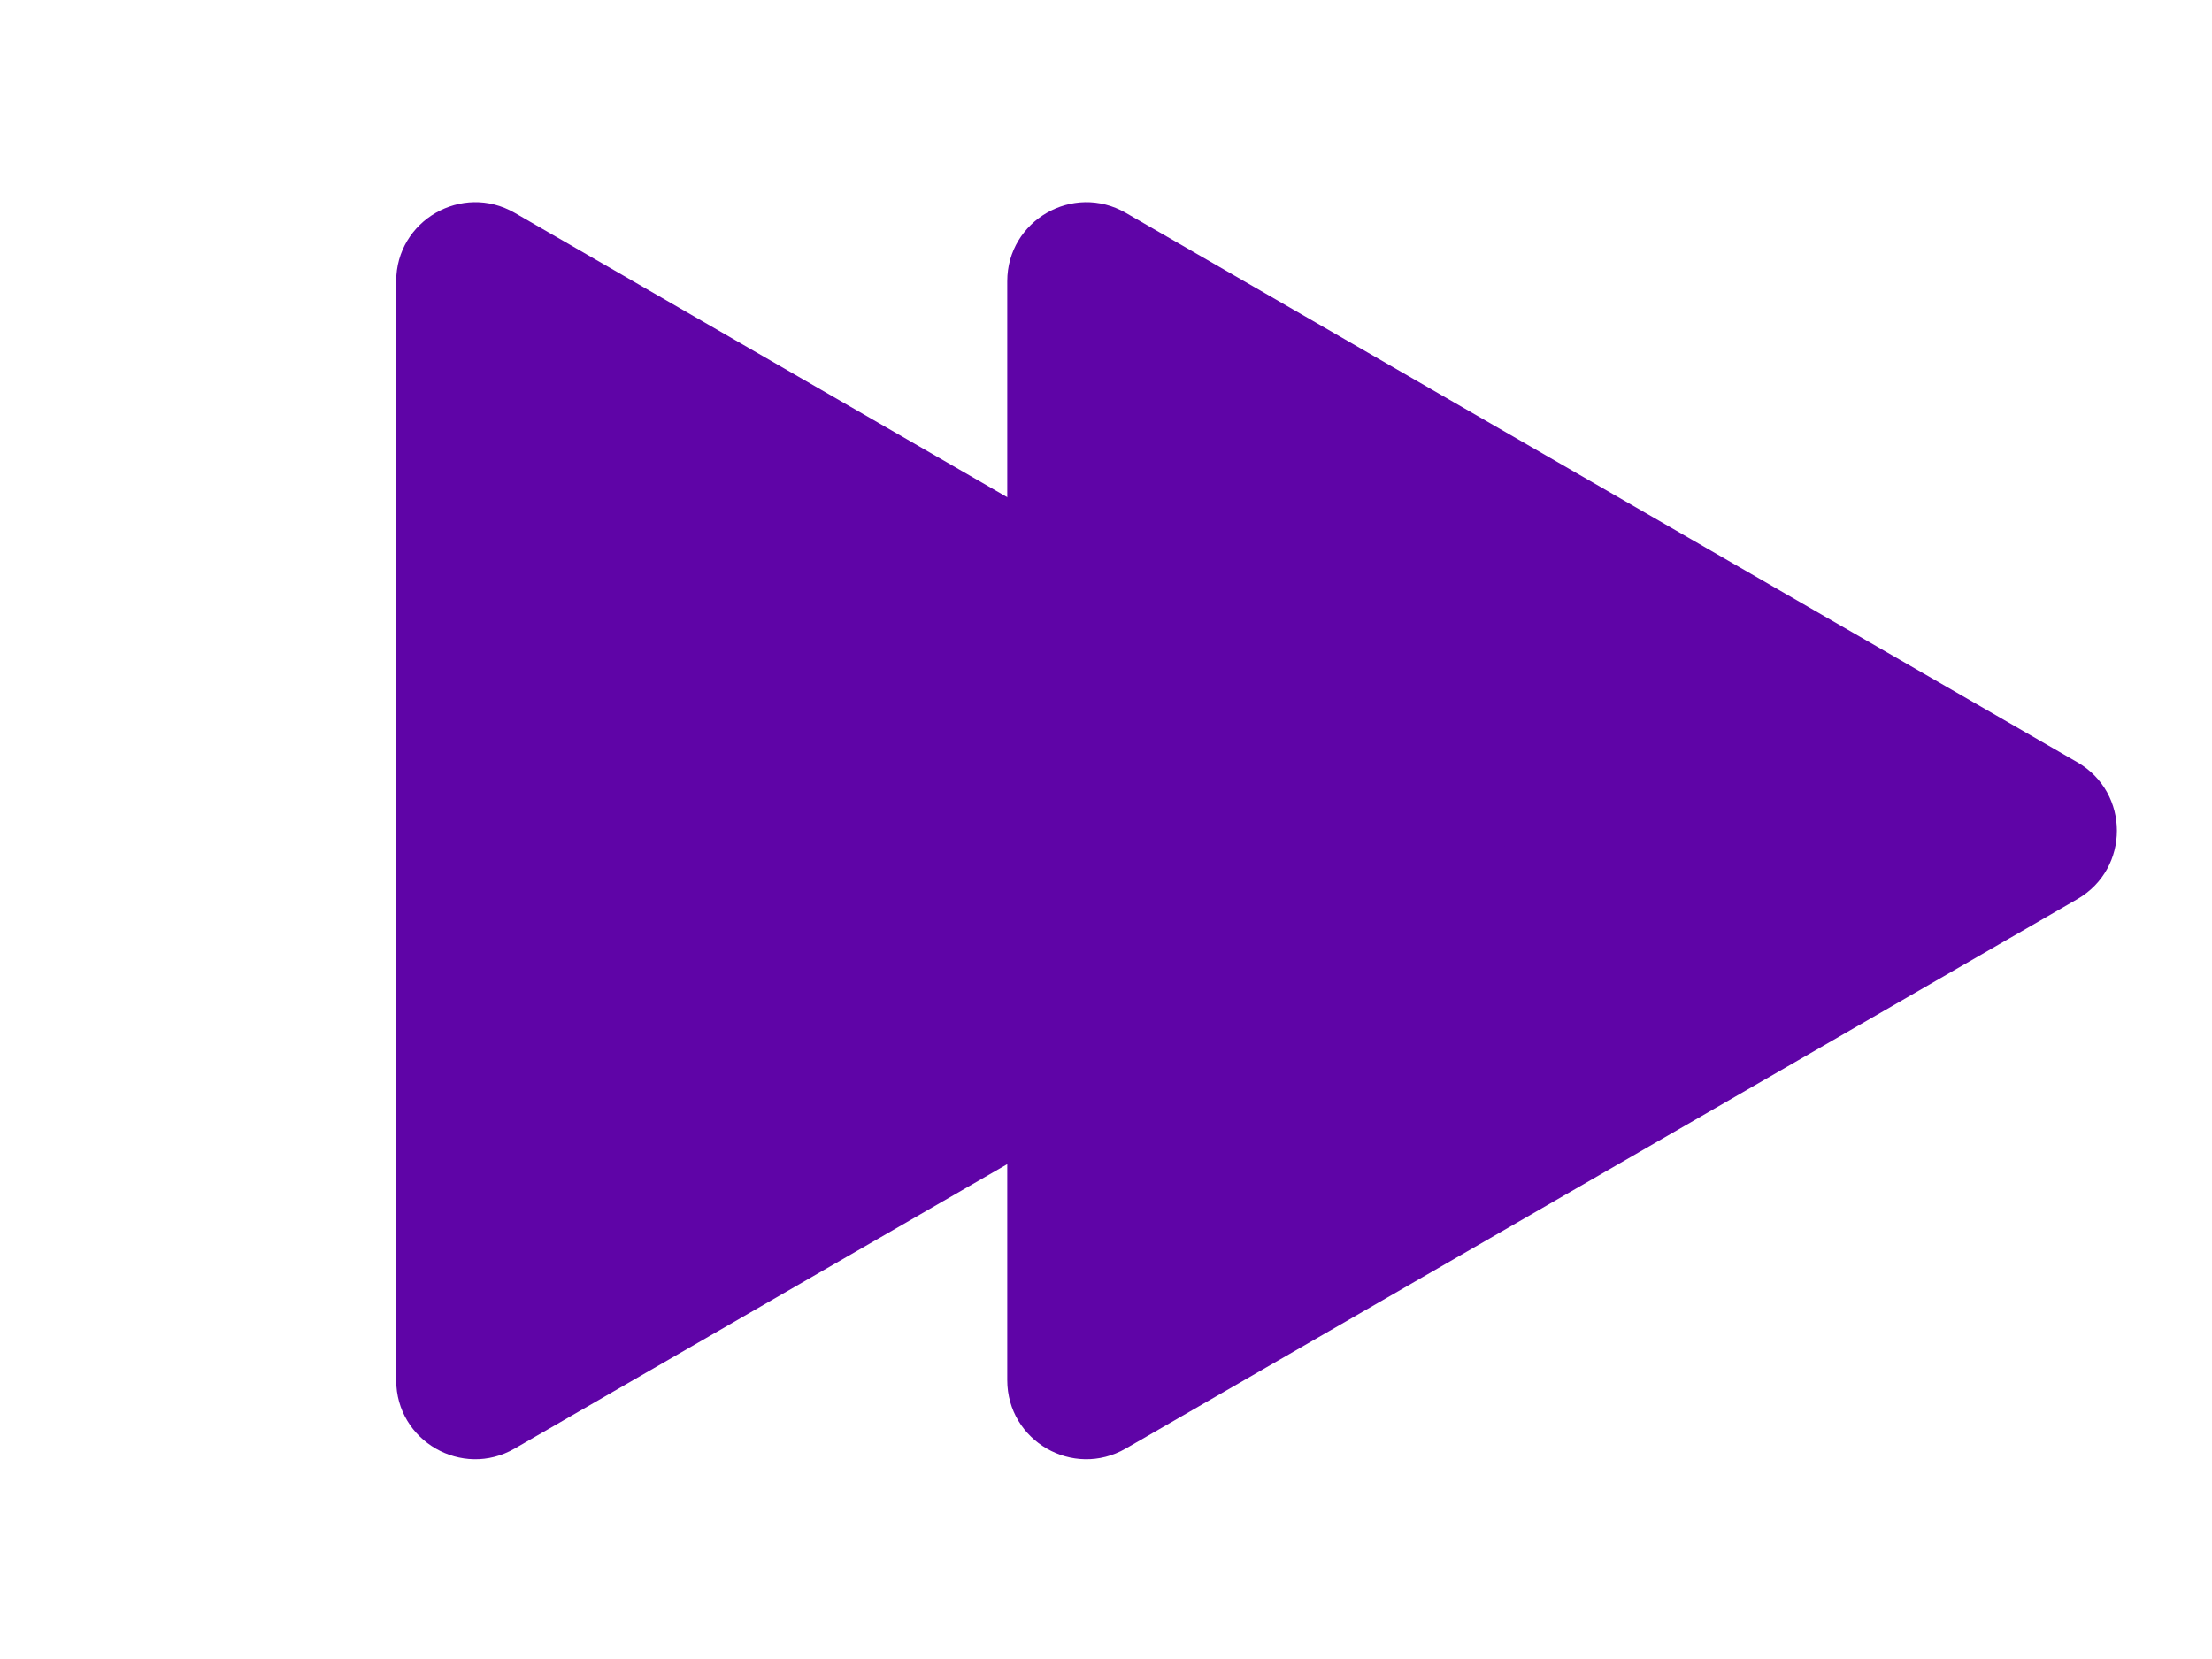 <svg width="28" height="21" viewBox="0 0 28 21" fill="none" xmlns="http://www.w3.org/2000/svg">
<path d="M26.296 9.649C26.963 10.034 26.963 10.996 26.296 11.381L14.25 18.336C13.583 18.721 12.75 18.24 12.75 17.47L12.75 3.56C12.75 2.791 13.583 2.31 14.25 2.694L26.296 9.649Z" fill="#5F04A7"/>
<path d="M18.561 9.649C19.228 10.034 19.228 10.996 18.561 11.381L6.515 18.336C5.849 18.721 5.015 18.24 5.015 17.47L5.015 3.56C5.015 2.791 5.849 2.31 6.515 2.694L18.561 9.649Z" fill="#5F04A7"/>
</svg>
